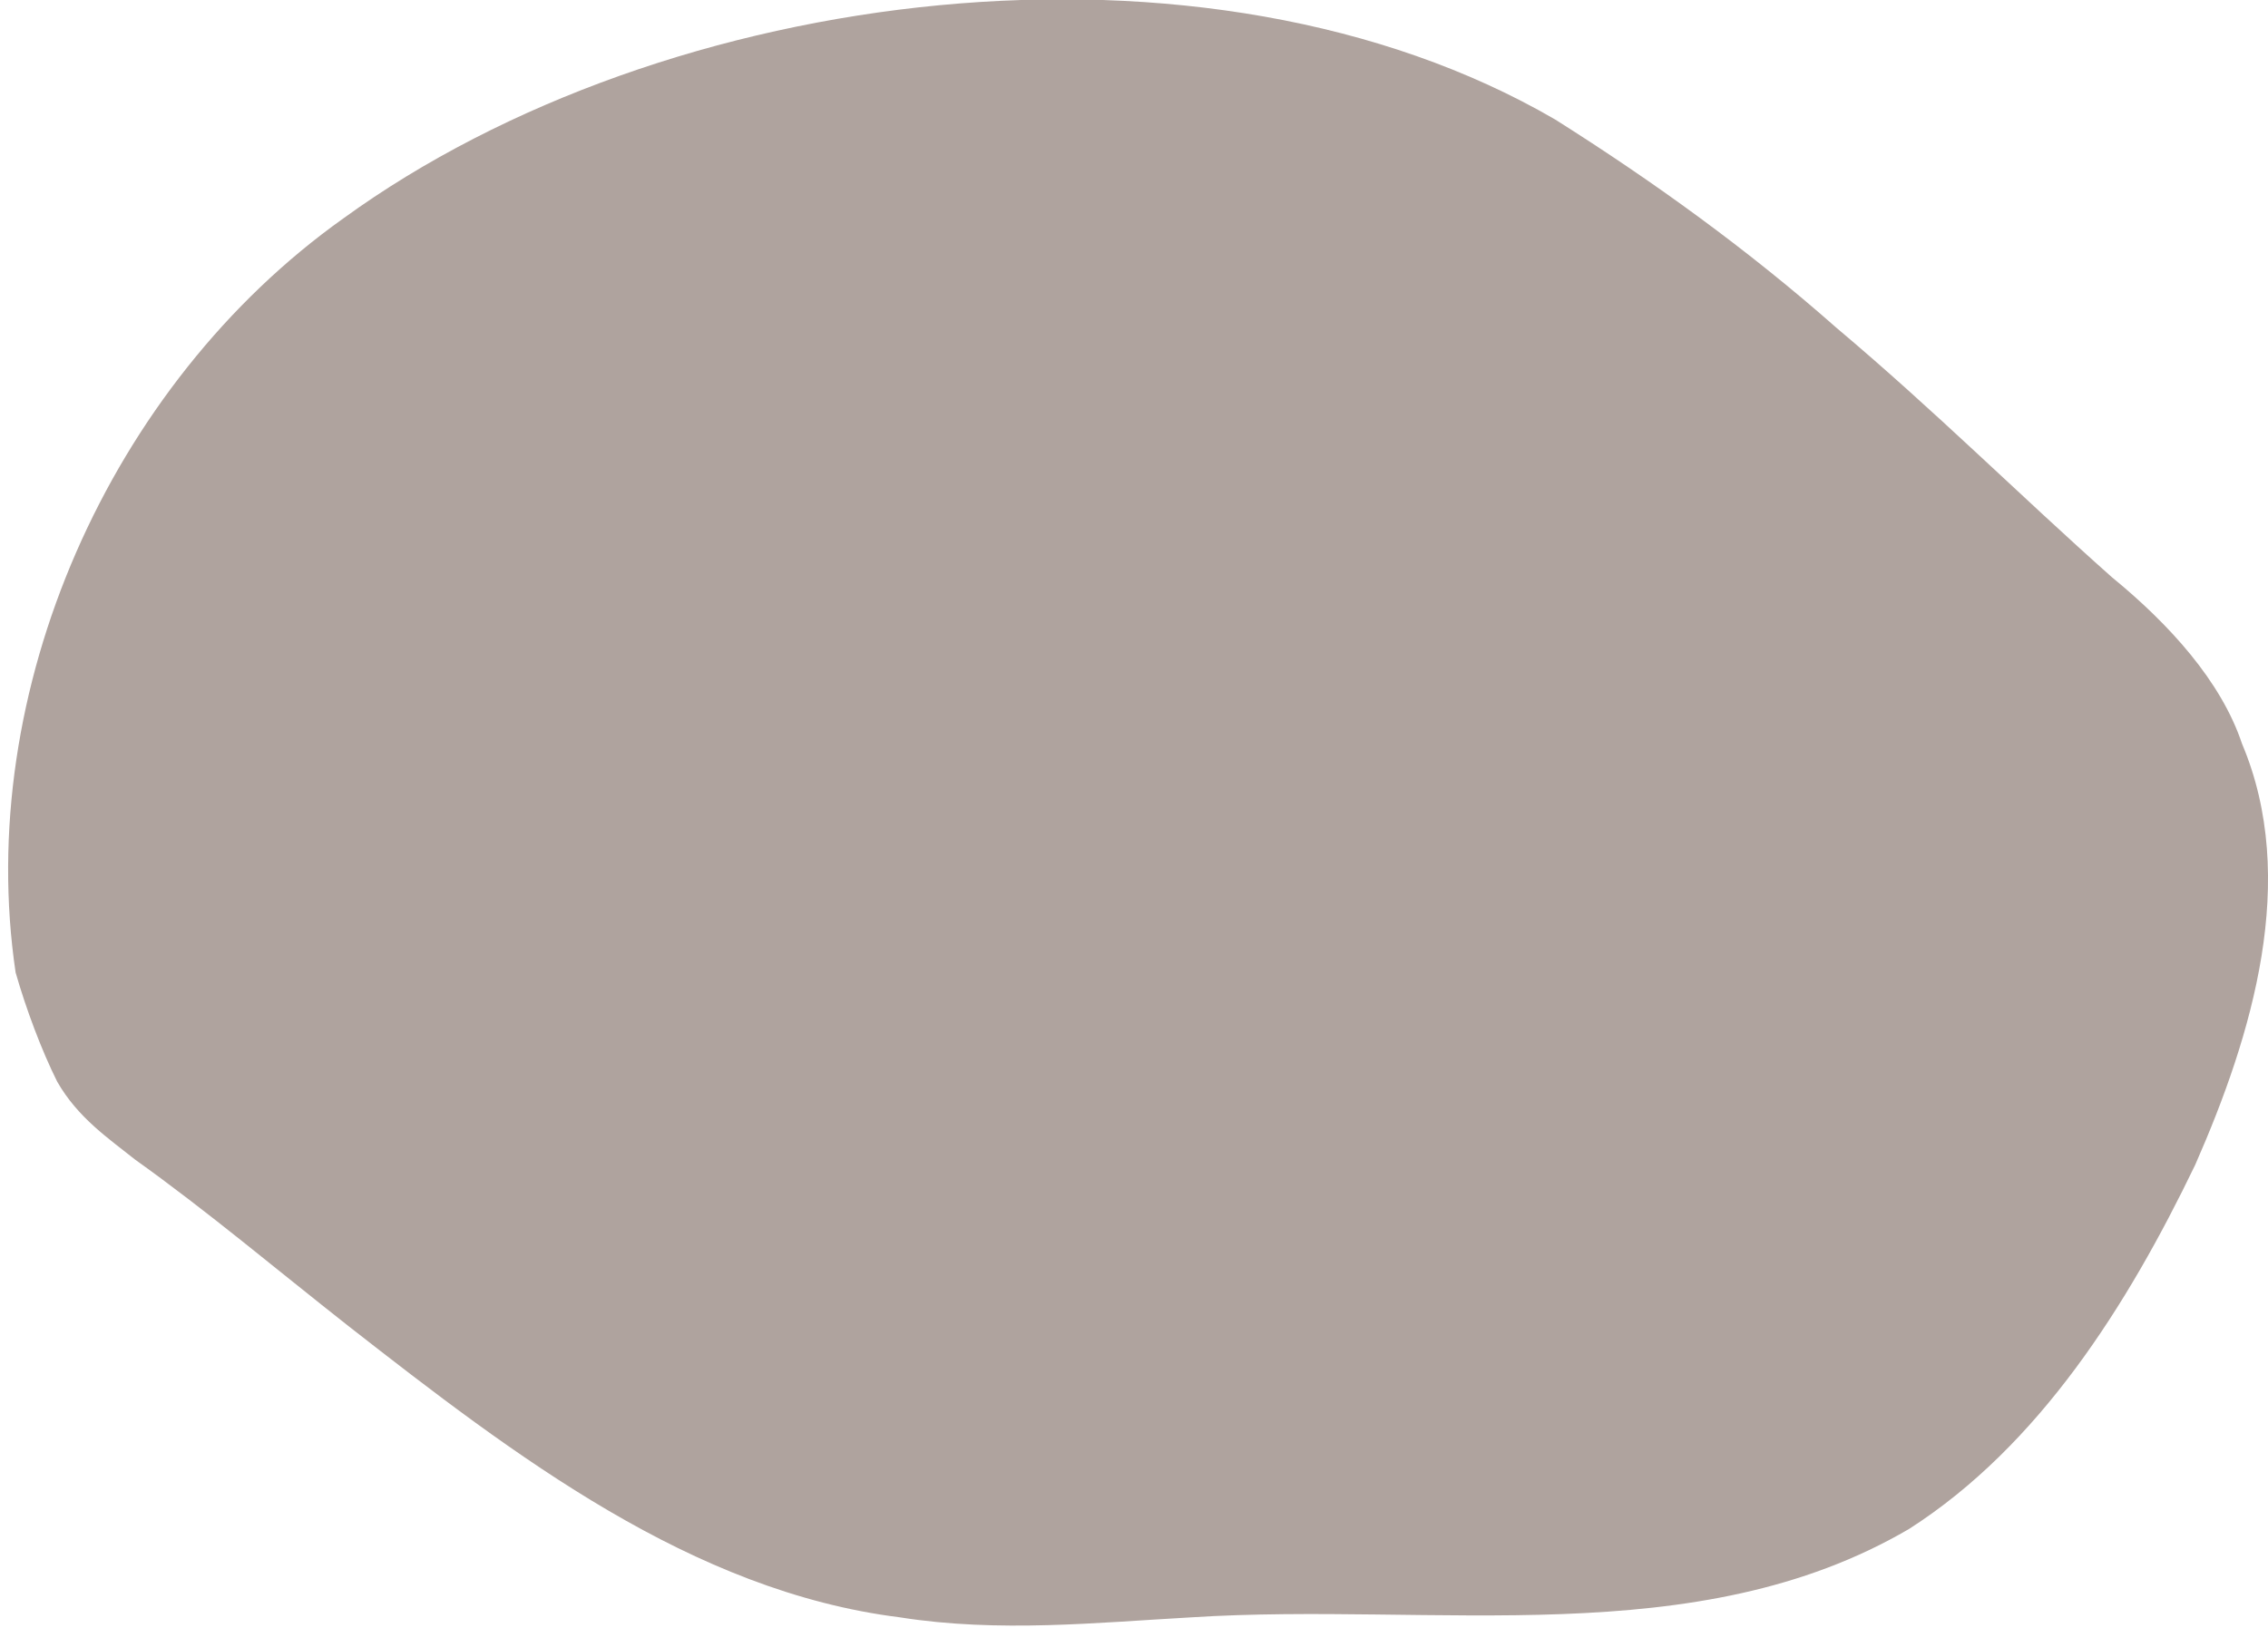 <?xml version="1.0" encoding="utf-8"?>
<!-- Generator: Adobe Illustrator 24.2.1, SVG Export Plug-In . SVG Version: 6.00 Build 0)  -->
<svg version="1.1" id="Layer_1" xmlns="http://www.w3.org/2000/svg" xmlns:xlink="http://www.w3.org/1999/xlink" x="0px" y="0px"
	 viewBox="0 0 43.6 31.3" style="enable-background:new 0 0 43.6 31.3;" xml:space="preserve">
<style type="text/css">
	.st0{fill:#AFA39E;}
</style>
<path class="st0" d="M29.9,2.3c1.9,1.2,3.7,2.5,5.4,4c1.9,1.6,3.5,3.2,5.3,4.8c1.1,0.9,2.1,2,2.5,3.2c1.1,2.6,0.2,5.6-0.9,8.1
	c-1.3,2.7-3,5.4-5.5,7c-4.1,2.4-9.1,1.4-13.8,1.7c-1.8,0.1-3.7,0.3-5.6,0c-4-0.5-7.4-3.1-10.6-5.6c-1.4-1.1-2.7-2.2-4.1-3.2
	c-0.5-0.4-1.1-0.8-1.5-1.5c-0.3-0.6-0.6-1.4-0.8-2.1C-0.5,13.3,2.1,7.4,6.6,4.2C12.8-0.3,23.2-1.6,29.9,2.3z"/>
</svg>
